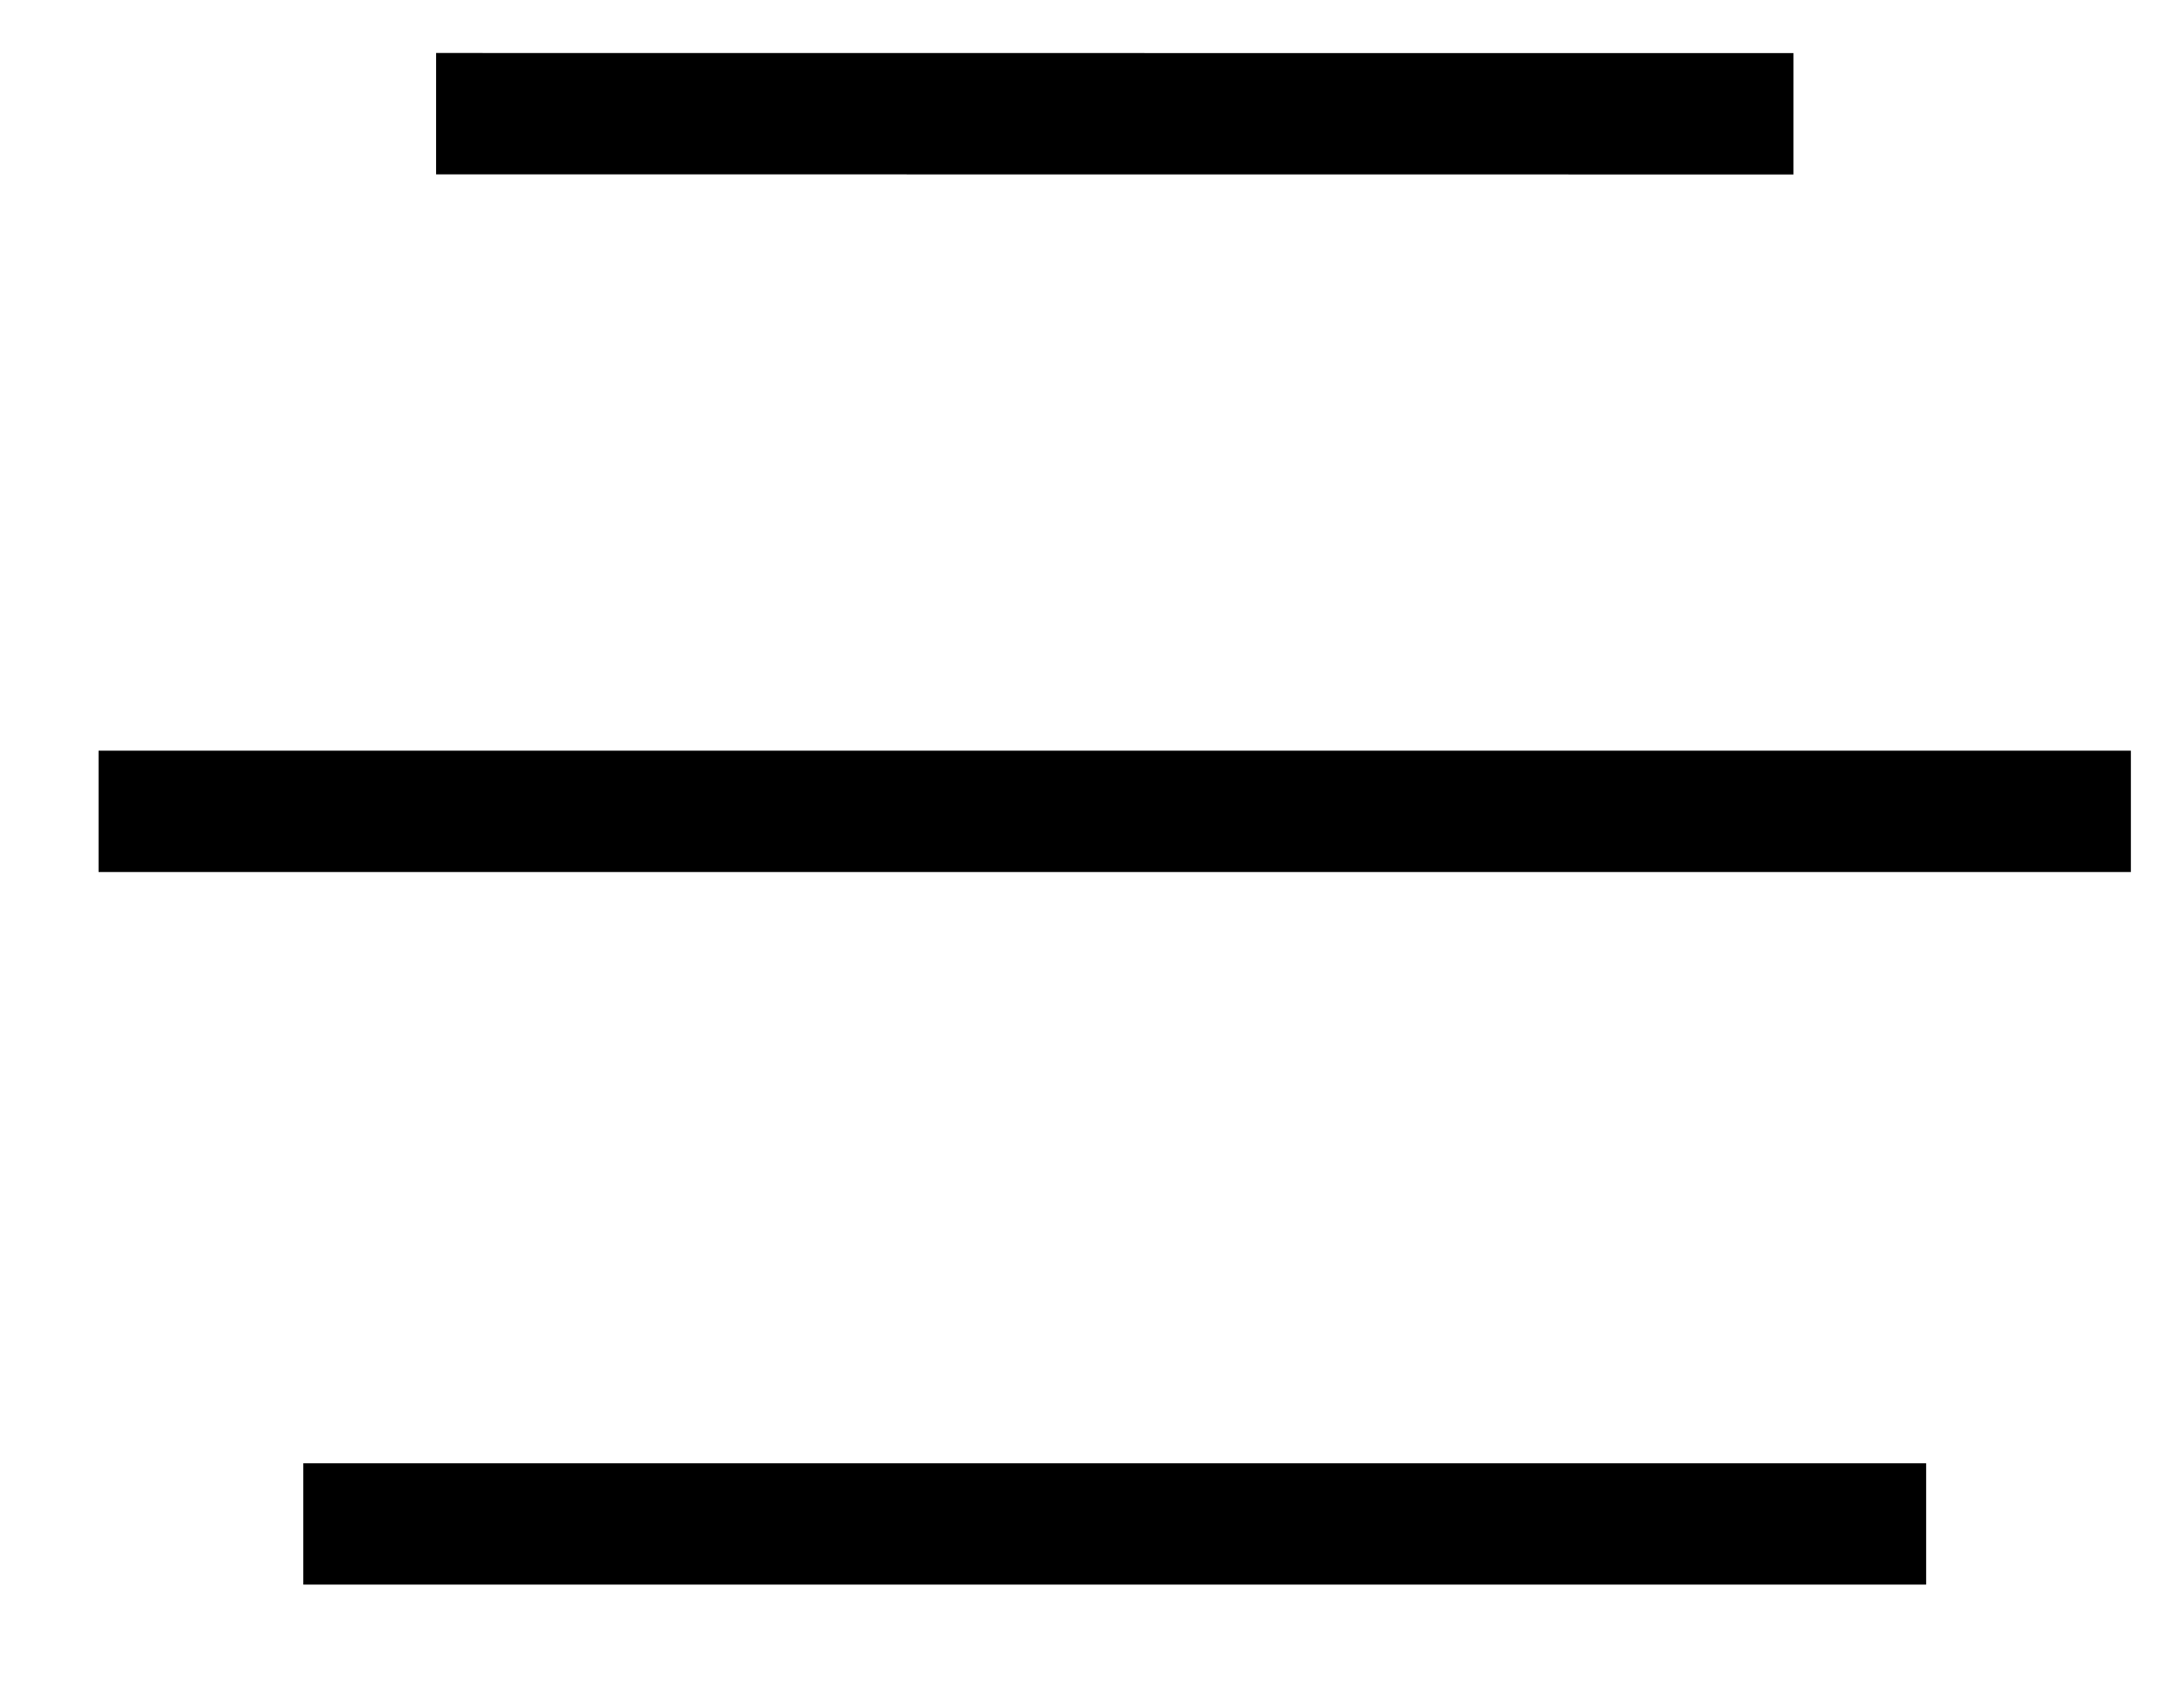 <svg width="18" height="14" viewBox="0 0 18 14" fill="none" xmlns="http://www.w3.org/2000/svg">
<line x1="14.781" y1="0.938" x2="3.594" y2="0.937" stroke="black"/>
<line x1="15.875" y1="12.562" x2="2.5" y2="12.562" stroke="black"/>
<line x1="17.562" y1="6.688" x2="0.812" y2="6.688" stroke="black"/>
</svg>

